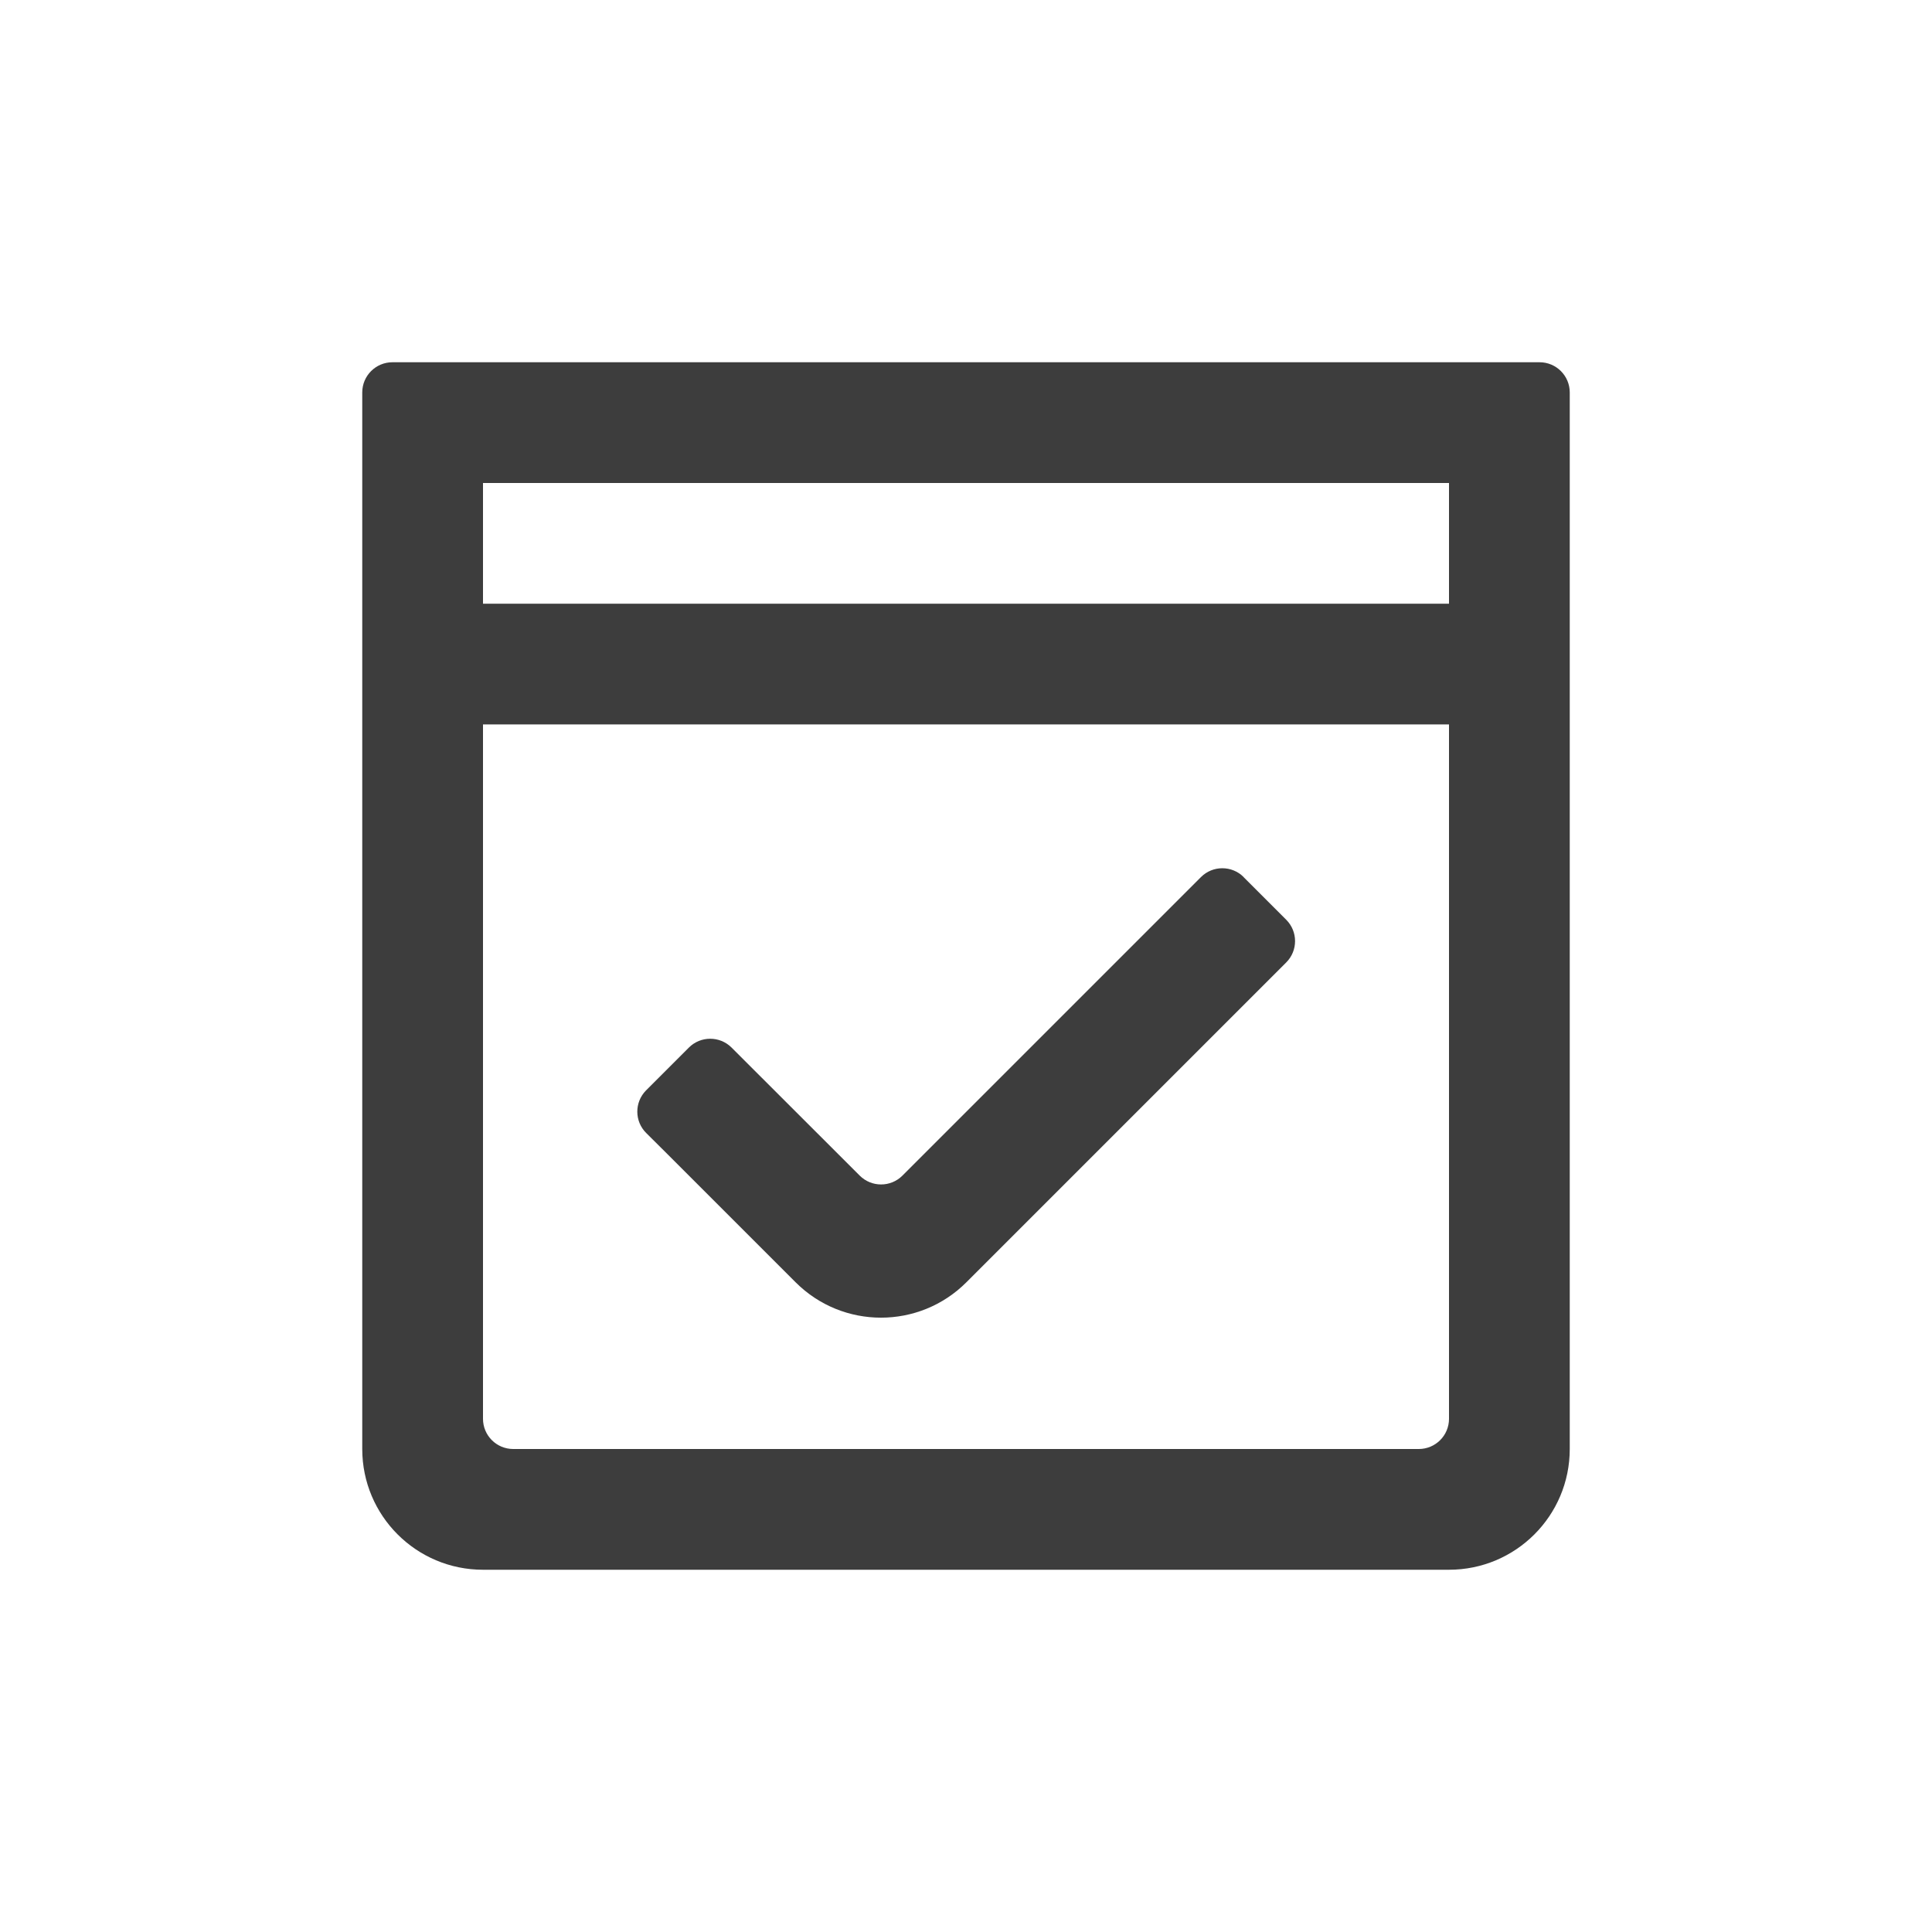<svg height="32" viewBox="0 0 32 32" width="32" xmlns="http://www.w3.org/2000/svg"><path d="m25.5 6c.276 0 .5.224.5.5v17.5c0 1.105-.895 2-2 2h-16c-1.105 0-2-.895-2-2v-17.5c0-.276.224-.5.5-.5zm-1.5 5.999h-16v11.501c0 .276.224.5.5.5h15c.276 0 .5-.224.5-.5zm-3.403 2.528.707.707c.195.195.195.512 0 .707l-5.298 5.298c-.781.781-2.047.781-2.828 0l-2.121-2.121c-.112-.112-.23-.229-.352-.35-.197-.194-.199-.51-.005-.707l.71-.71c.194-.194.509-.195.705-.002l2.125 2.123c.195.195.512.195.707 0l4.945-4.945c.195-.195.512-.195.707 0zm3.403-6.527h-16v1.999h16z" fill="#3d3d3d"/></svg>